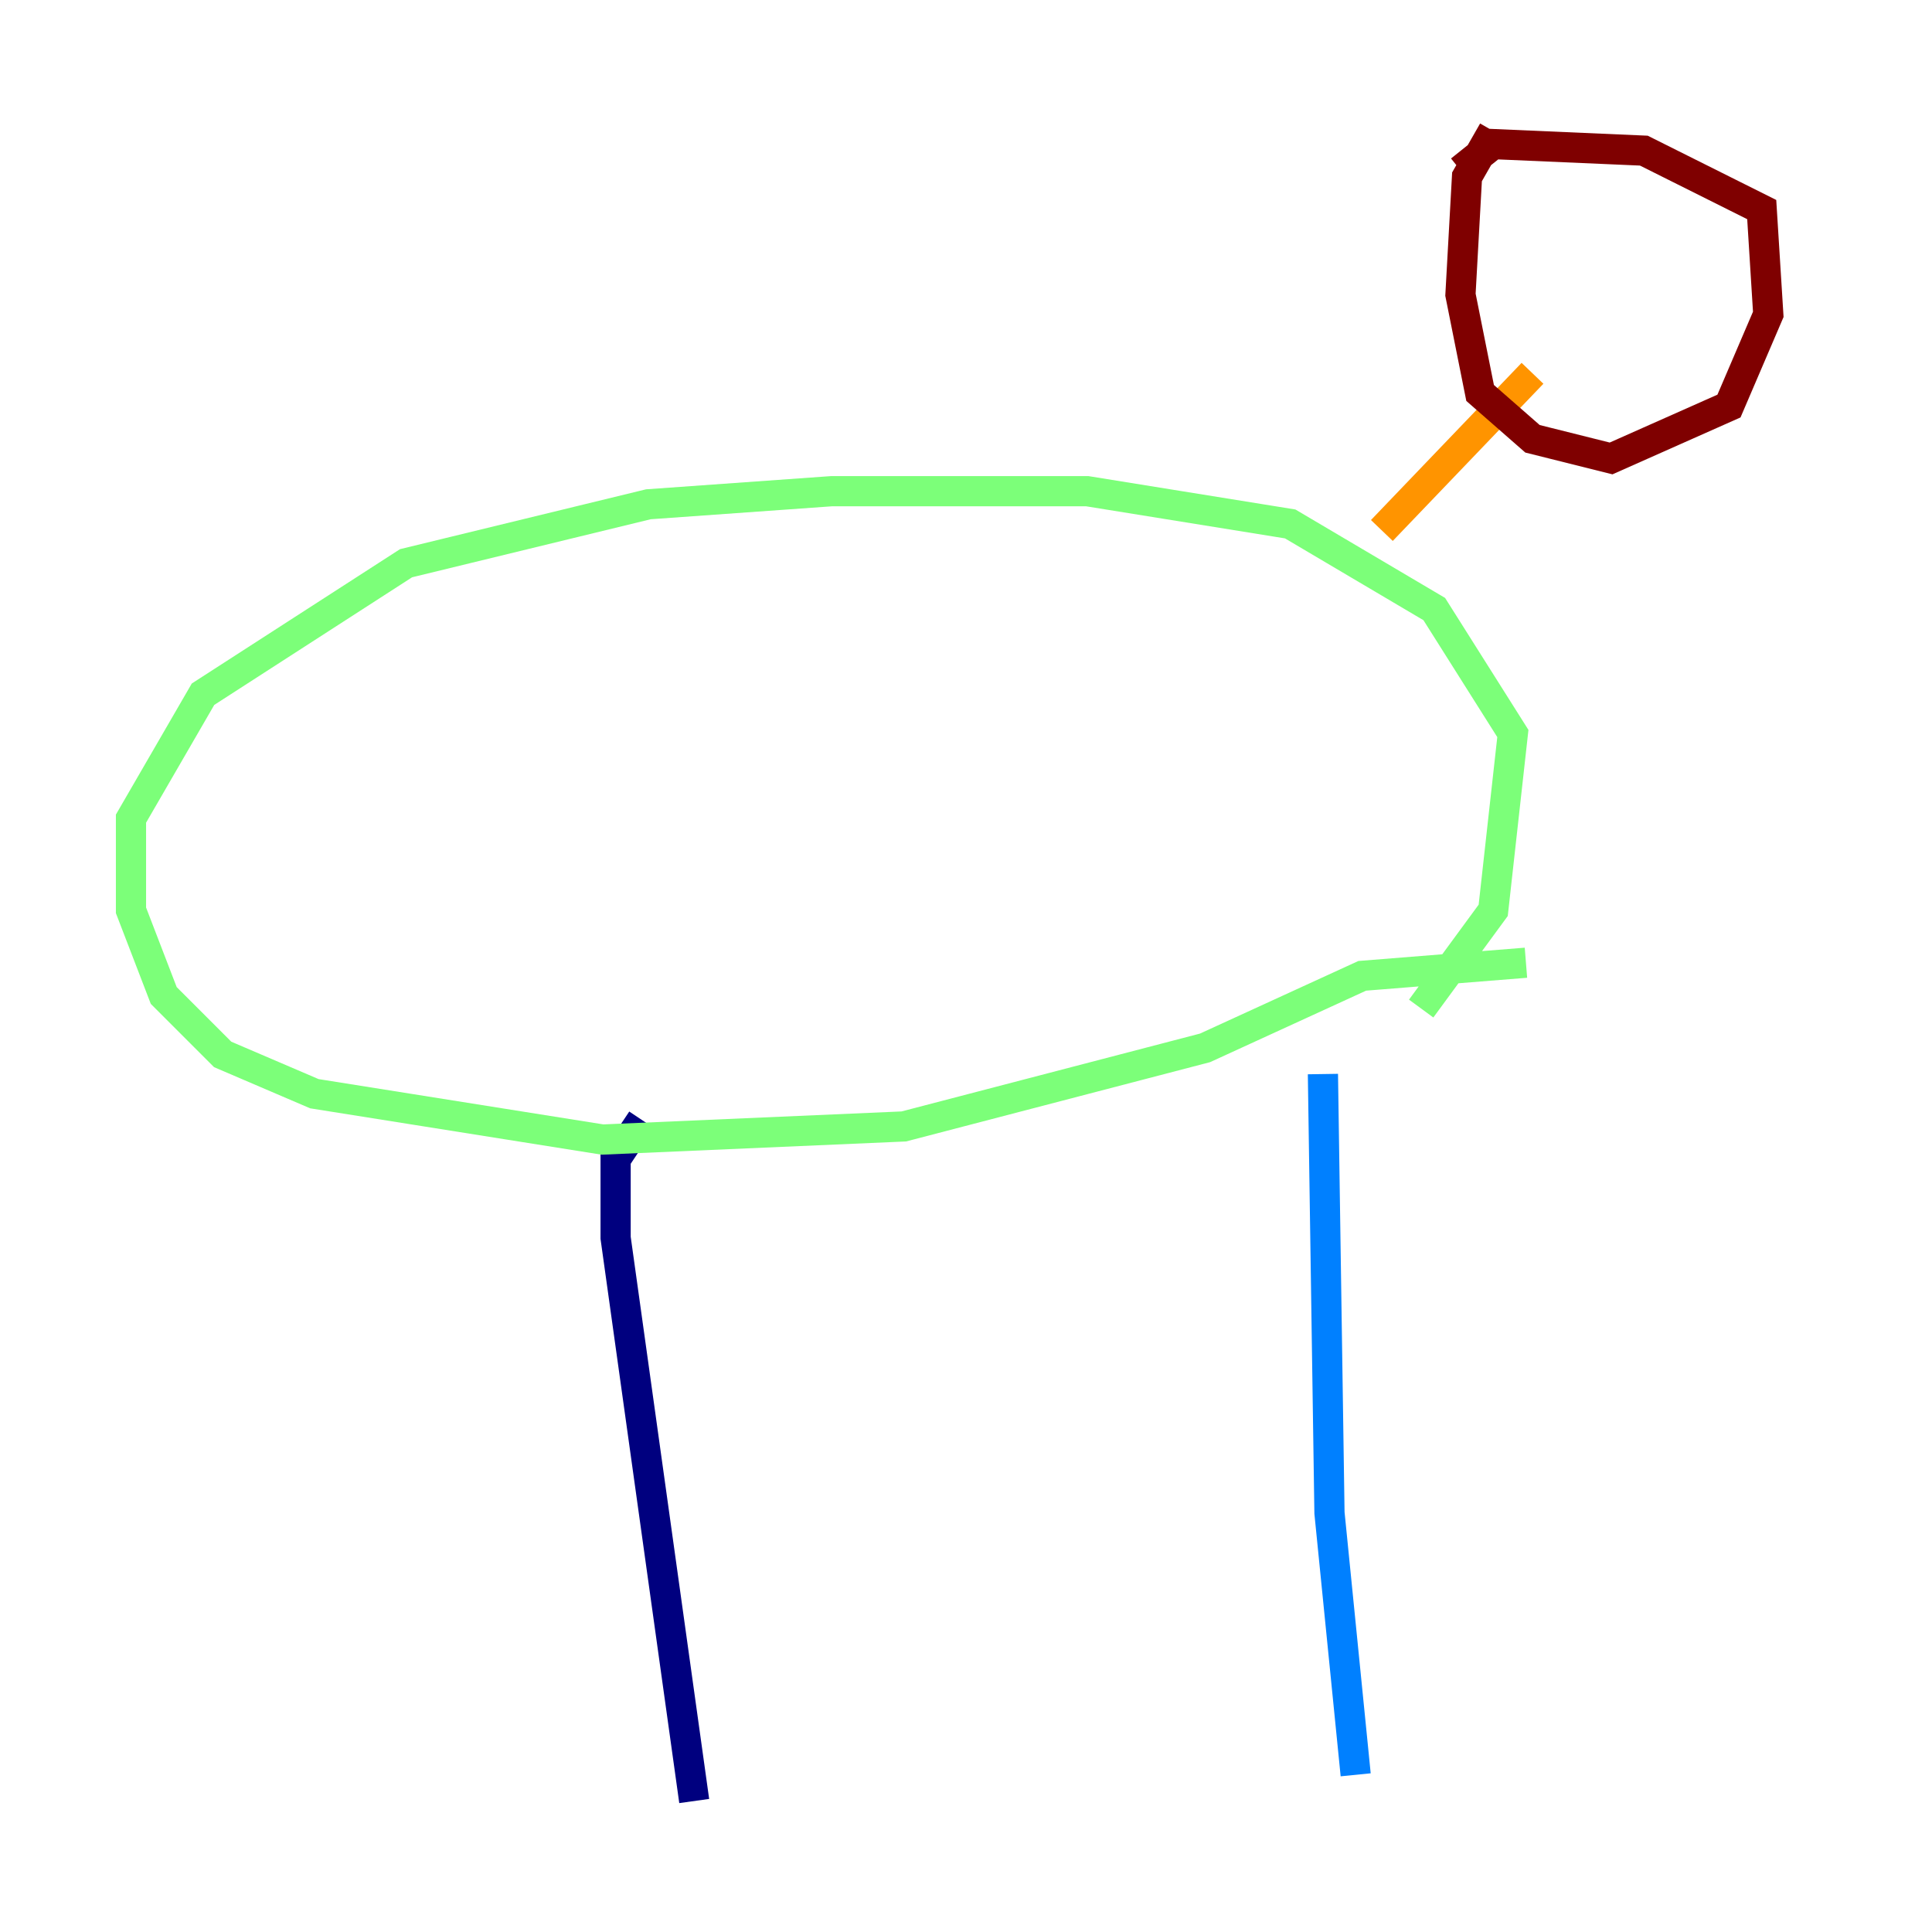 <?xml version="1.0" encoding="utf-8" ?>
<svg baseProfile="tiny" height="128" version="1.2" viewBox="0,0,128,128" width="128" xmlns="http://www.w3.org/2000/svg" xmlns:ev="http://www.w3.org/2001/xml-events" xmlns:xlink="http://www.w3.org/1999/xlink"><defs /><polyline fill="none" points="45.993,119.322 40.786,82.007 40.786,76.8 42.522,74.197" stroke="#00007f" stroke-width="2" /><polyline fill="none" points="89.817,117.586 88.081,100.231 87.647,71.159" stroke="#0080ff" stroke-width="2" /><polyline fill="none" points="101.098,63.783 90.251,64.651 79.837,69.424 59.878,74.63 39.919,75.498 20.827,72.461 14.752,69.858 10.848,65.953 8.678,60.312 8.678,54.237 13.451,45.993 26.902,37.315 42.956,33.41 55.105,32.542 72.027,32.542 85.478,34.712 95.024,40.352 100.231,48.597 98.929,60.312 94.156,66.82" stroke="#7cff79" stroke-width="2" /><polyline fill="none" points="91.552,35.146 101.532,24.732" stroke="#ff9400" stroke-width="2" /><polyline fill="none" points="98.929,8.678 97.193,11.715 96.759,19.525 98.061,26.034 101.532,29.071 106.739,30.373 114.549,26.902 117.153,20.827 116.719,13.885 108.909,9.98 98.929,9.546 96.759,11.281" stroke="#7f0000" stroke-width="2" /></svg>